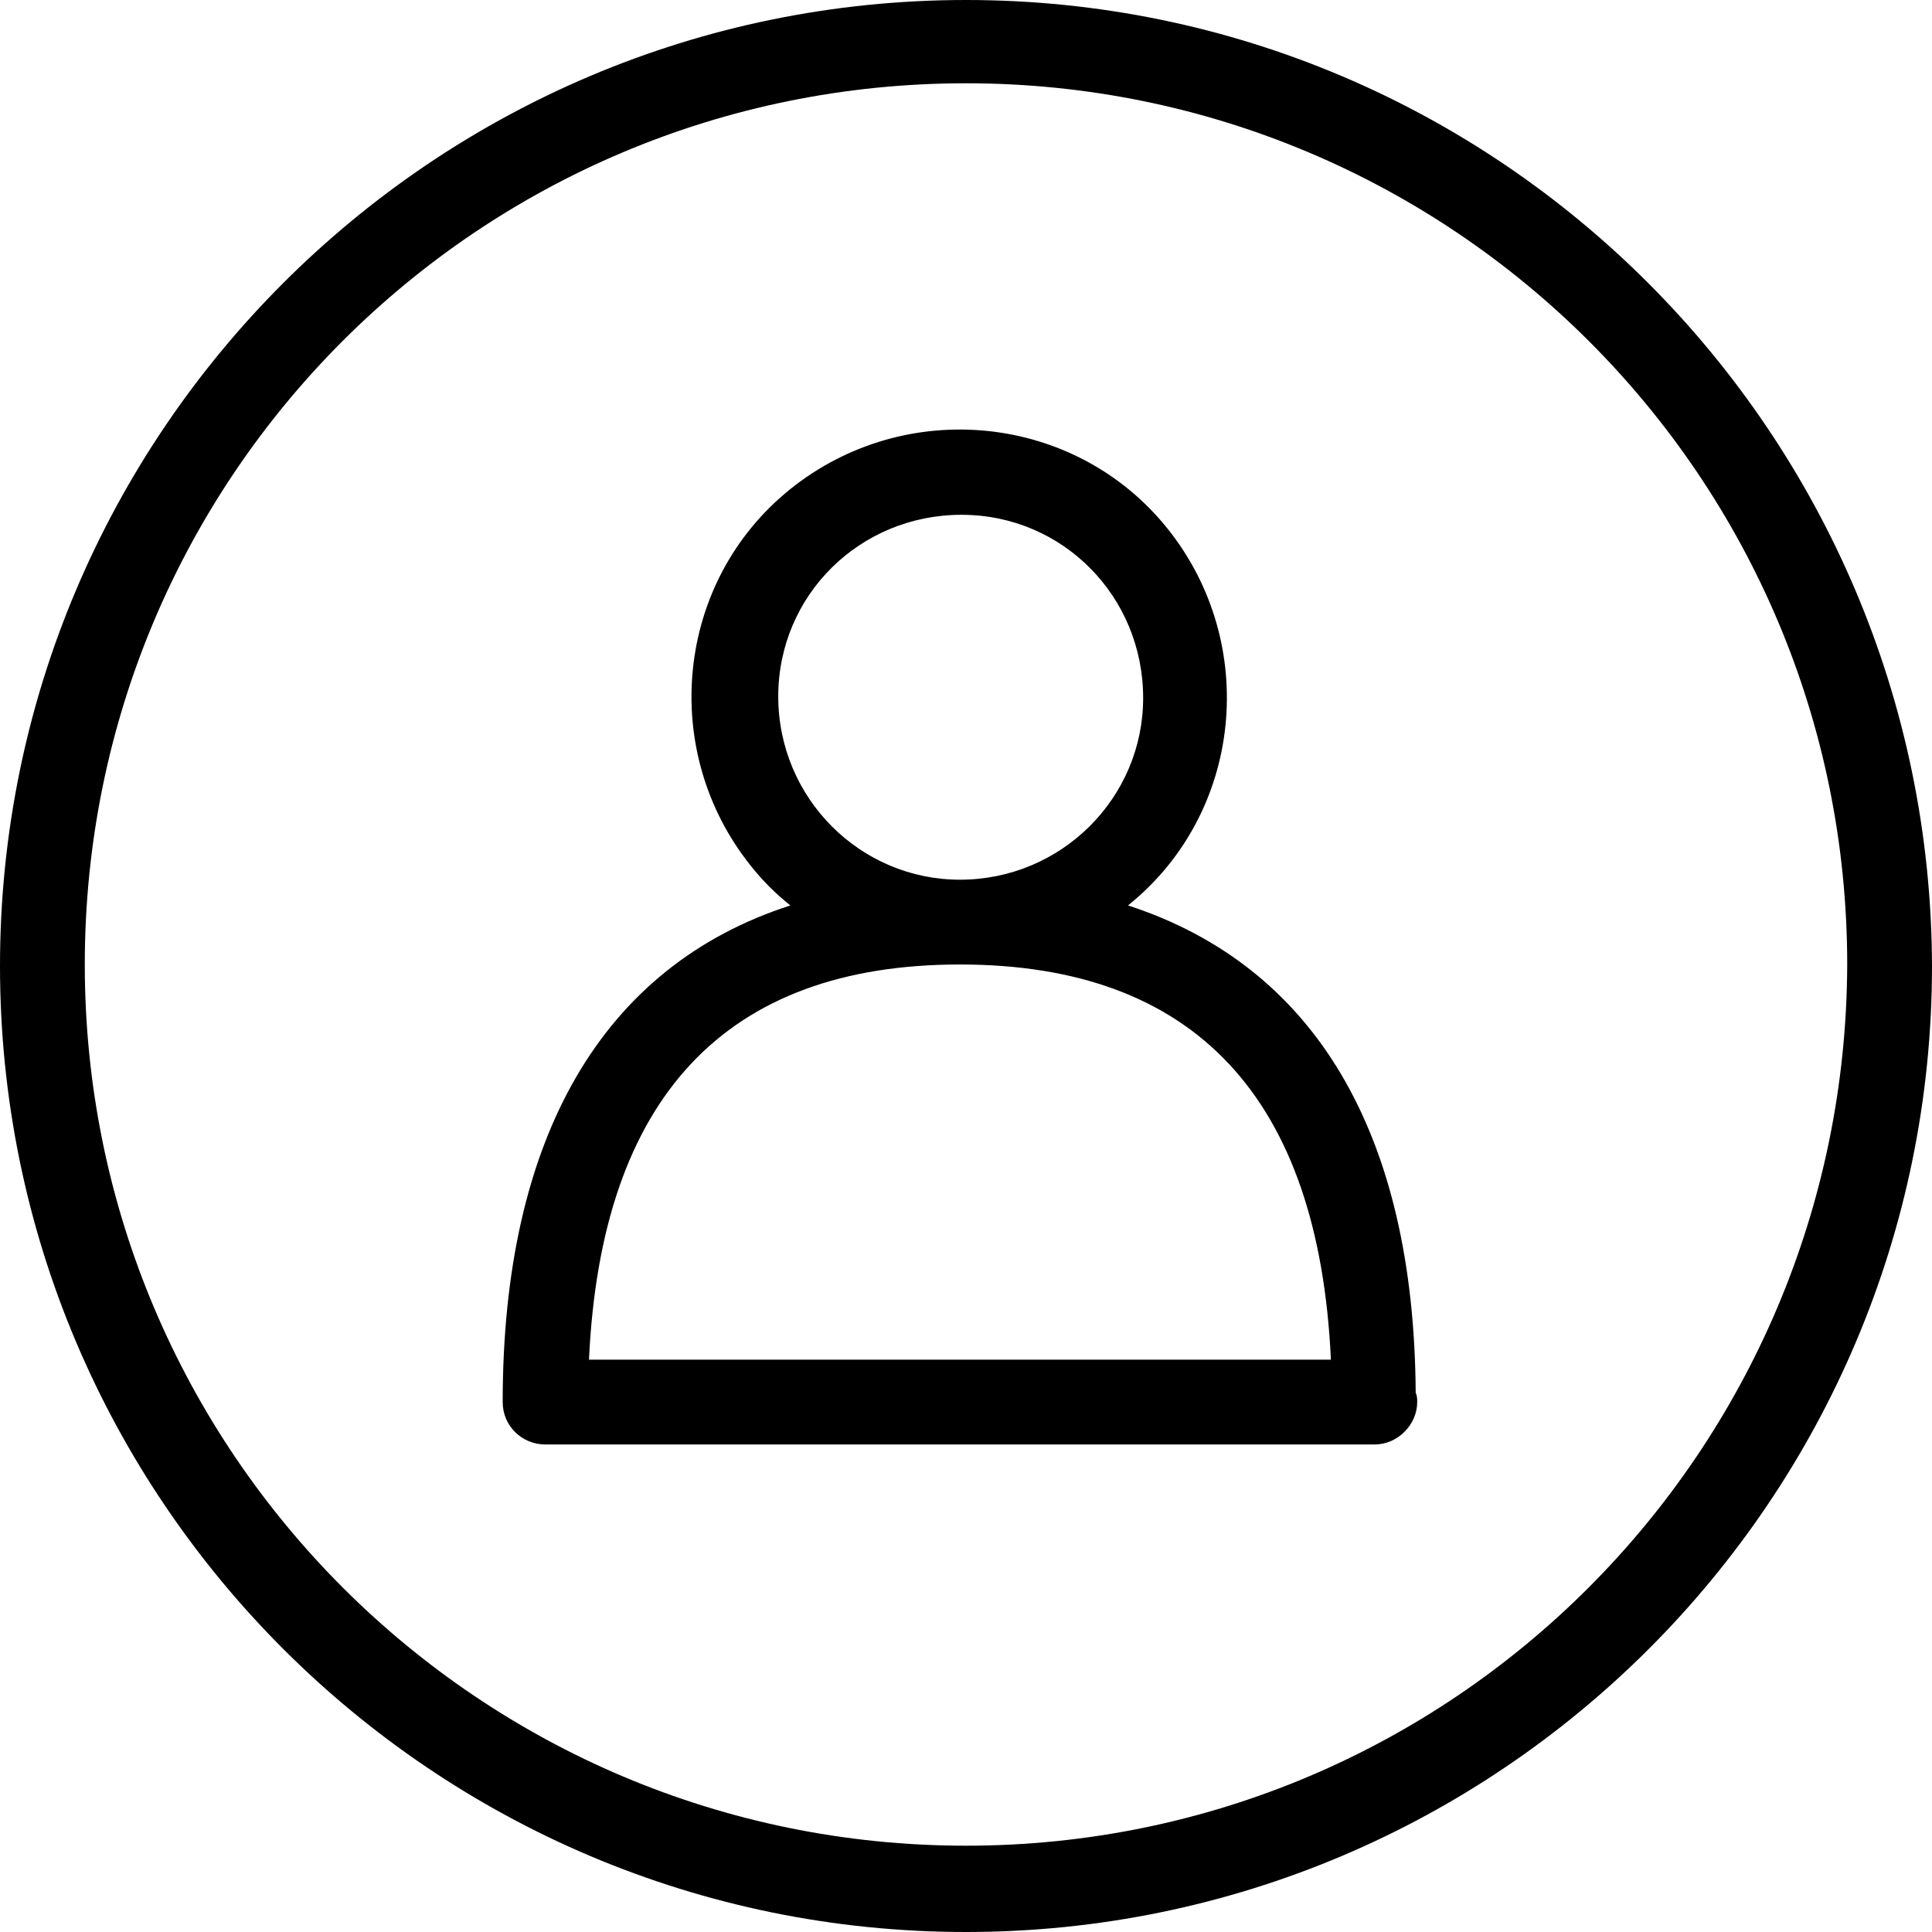 <?xml version="1.0" encoding="utf-8"?>
<svg version="1.1" xmlns="http://www.w3.org/2000/svg" xmlns:xlink="http://www.w3.org/1999/xlink" x="0px" y="0px"
	 viewBox="0 0 127.6 127.6" style="enable-background:new 0 0 127.6 127.6;" xml:space="preserve">
<path d="M63.8,0C28.6,0,0,28.6,0,63.8s28.6,63.8,63.8,63.8s63.8-28.6,63.8-63.8l0,0C127.5,28.6,99,0,63.8,0z M63.8,121.9
	c-32.1,0-58.2-26-58.2-58.2s26-58.2,58.2-58.2c32.1,0,58.2,26,58.2,58.2c0,0,0,0,0,0C121.9,95.9,95.9,121.9,63.8,121.9L63.8,121.9z"
	/>
<path d="M74.5,59.8c7.6-6.1,8.7-17.3,2.6-24.9c-6.1-7.6-17.3-8.7-24.9-2.6c-7.6,6.1-8.7,17.3-2.6,24.9c0.8,1,1.6,1.8,2.6,2.6
	c-12.4,4-19,15.3-19,32.8c0,1.6,1.3,2.8,2.8,2.8h54.8c1.5,0,2.8-1.3,2.8-2.8c0-0.2,0-0.4-0.1-0.6C93.4,74.8,86.8,63.8,74.5,59.8z
	 M51.4,46c0-6.7,5.4-12,12.1-12c6.7,0,12,5.4,12,12.1c0,6.6-5.4,12-12.1,12C56.8,58.1,51.4,52.7,51.4,46
	C51.4,46.1,51.4,46.1,51.4,46z M38.9,89.8c0.8-17.3,9-26.1,24.5-26.1s23.7,8.8,24.5,26.1H38.9z"/>
</svg>
